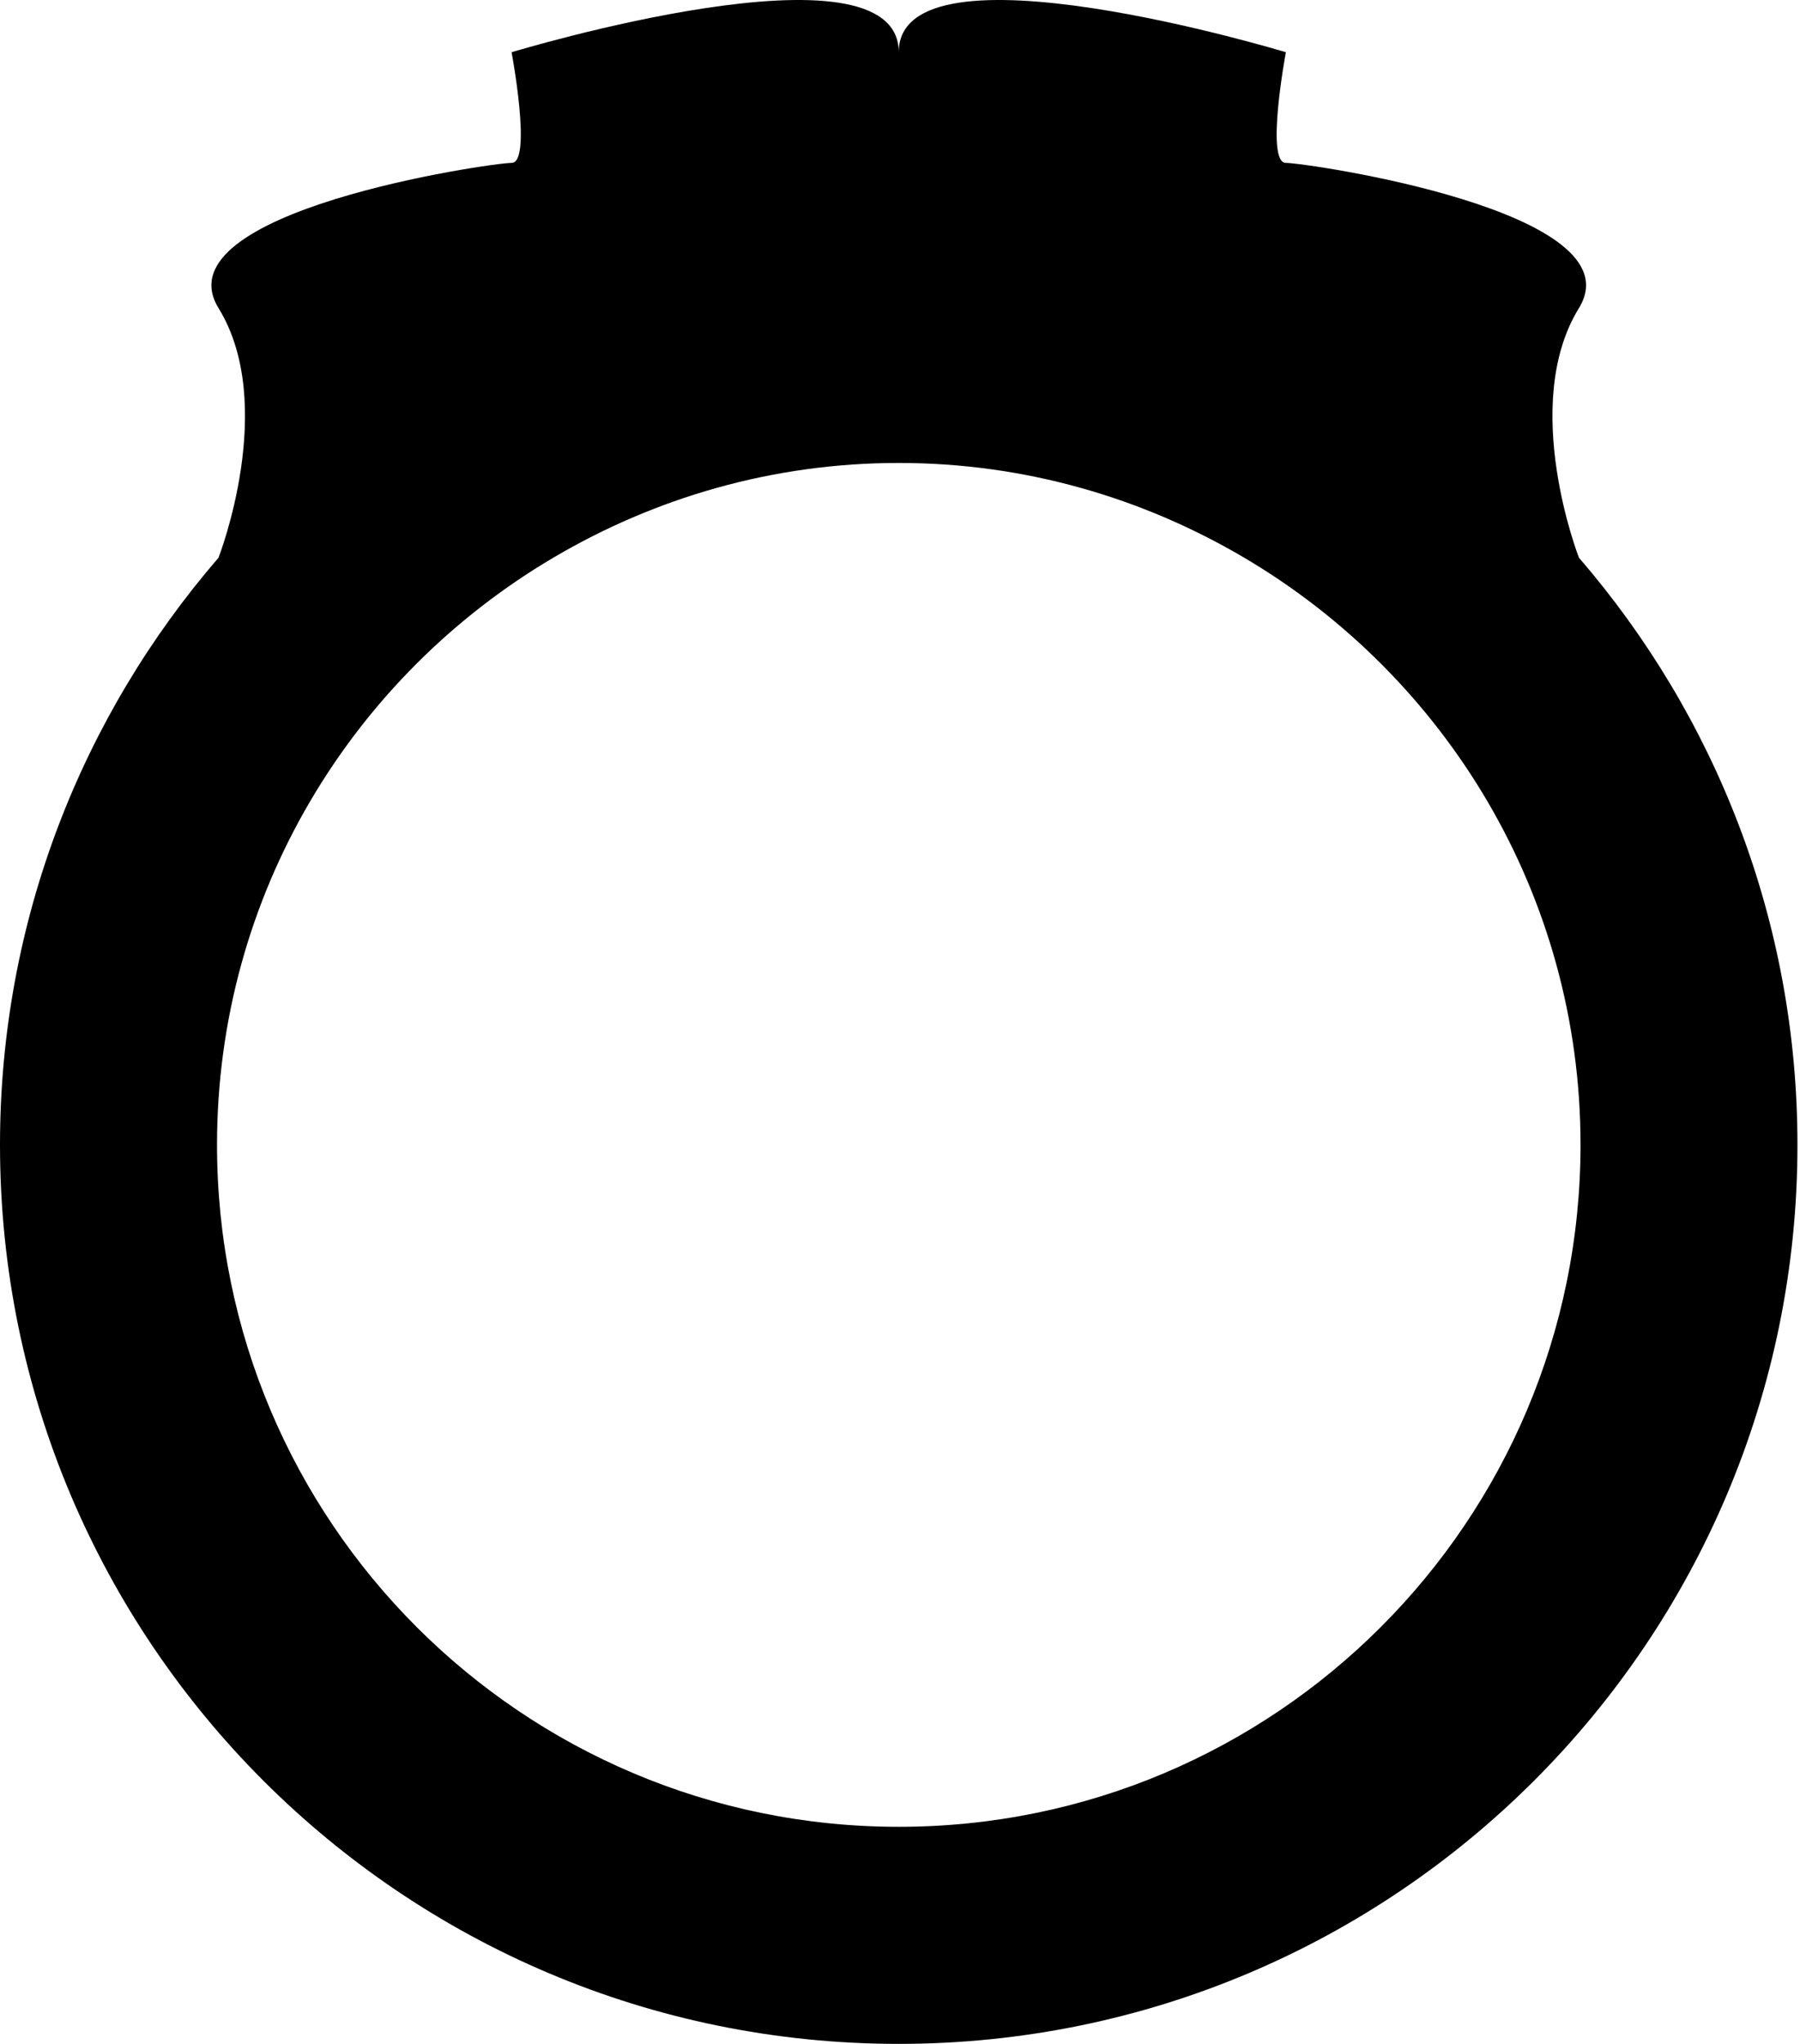 <svg width="111" height="126" viewBox="0 0 111 126" fill="none" xmlns="http://www.w3.org/2000/svg">
<path d="M97.364 34.376H97.366C97.366 34.376 93.694 24.963 97.366 18.996C101.037 13.028 80.573 10.042 79.296 10.042C78.016 10.042 79.296 3.22 79.296 3.22C79.296 3.22 55.422 -4.025 55.422 3.22C55.422 -4.025 31.548 3.22 31.548 3.22C31.548 3.22 32.827 10.042 31.548 10.042C30.268 10.042 9.806 13.026 13.477 18.996C17.149 24.965 13.477 34.376 13.477 34.376H13.48C5.088 44.09 0 56.736 0 70.579C0 101.187 24.814 126 55.421 126C86.029 126 110.843 101.186 110.843 70.579C110.843 56.735 105.755 44.09 97.364 34.376ZM55.422 112.618C32.203 112.618 13.383 93.796 13.383 70.579C13.383 55.142 21.73 41.685 34.129 34.376C40.381 30.689 47.641 28.54 55.424 28.54C63.207 28.54 70.466 30.691 76.718 34.376C89.119 41.688 97.466 55.144 97.466 70.579C97.46 93.796 78.639 112.618 55.422 112.618Z" fill="black"/>
</svg>
